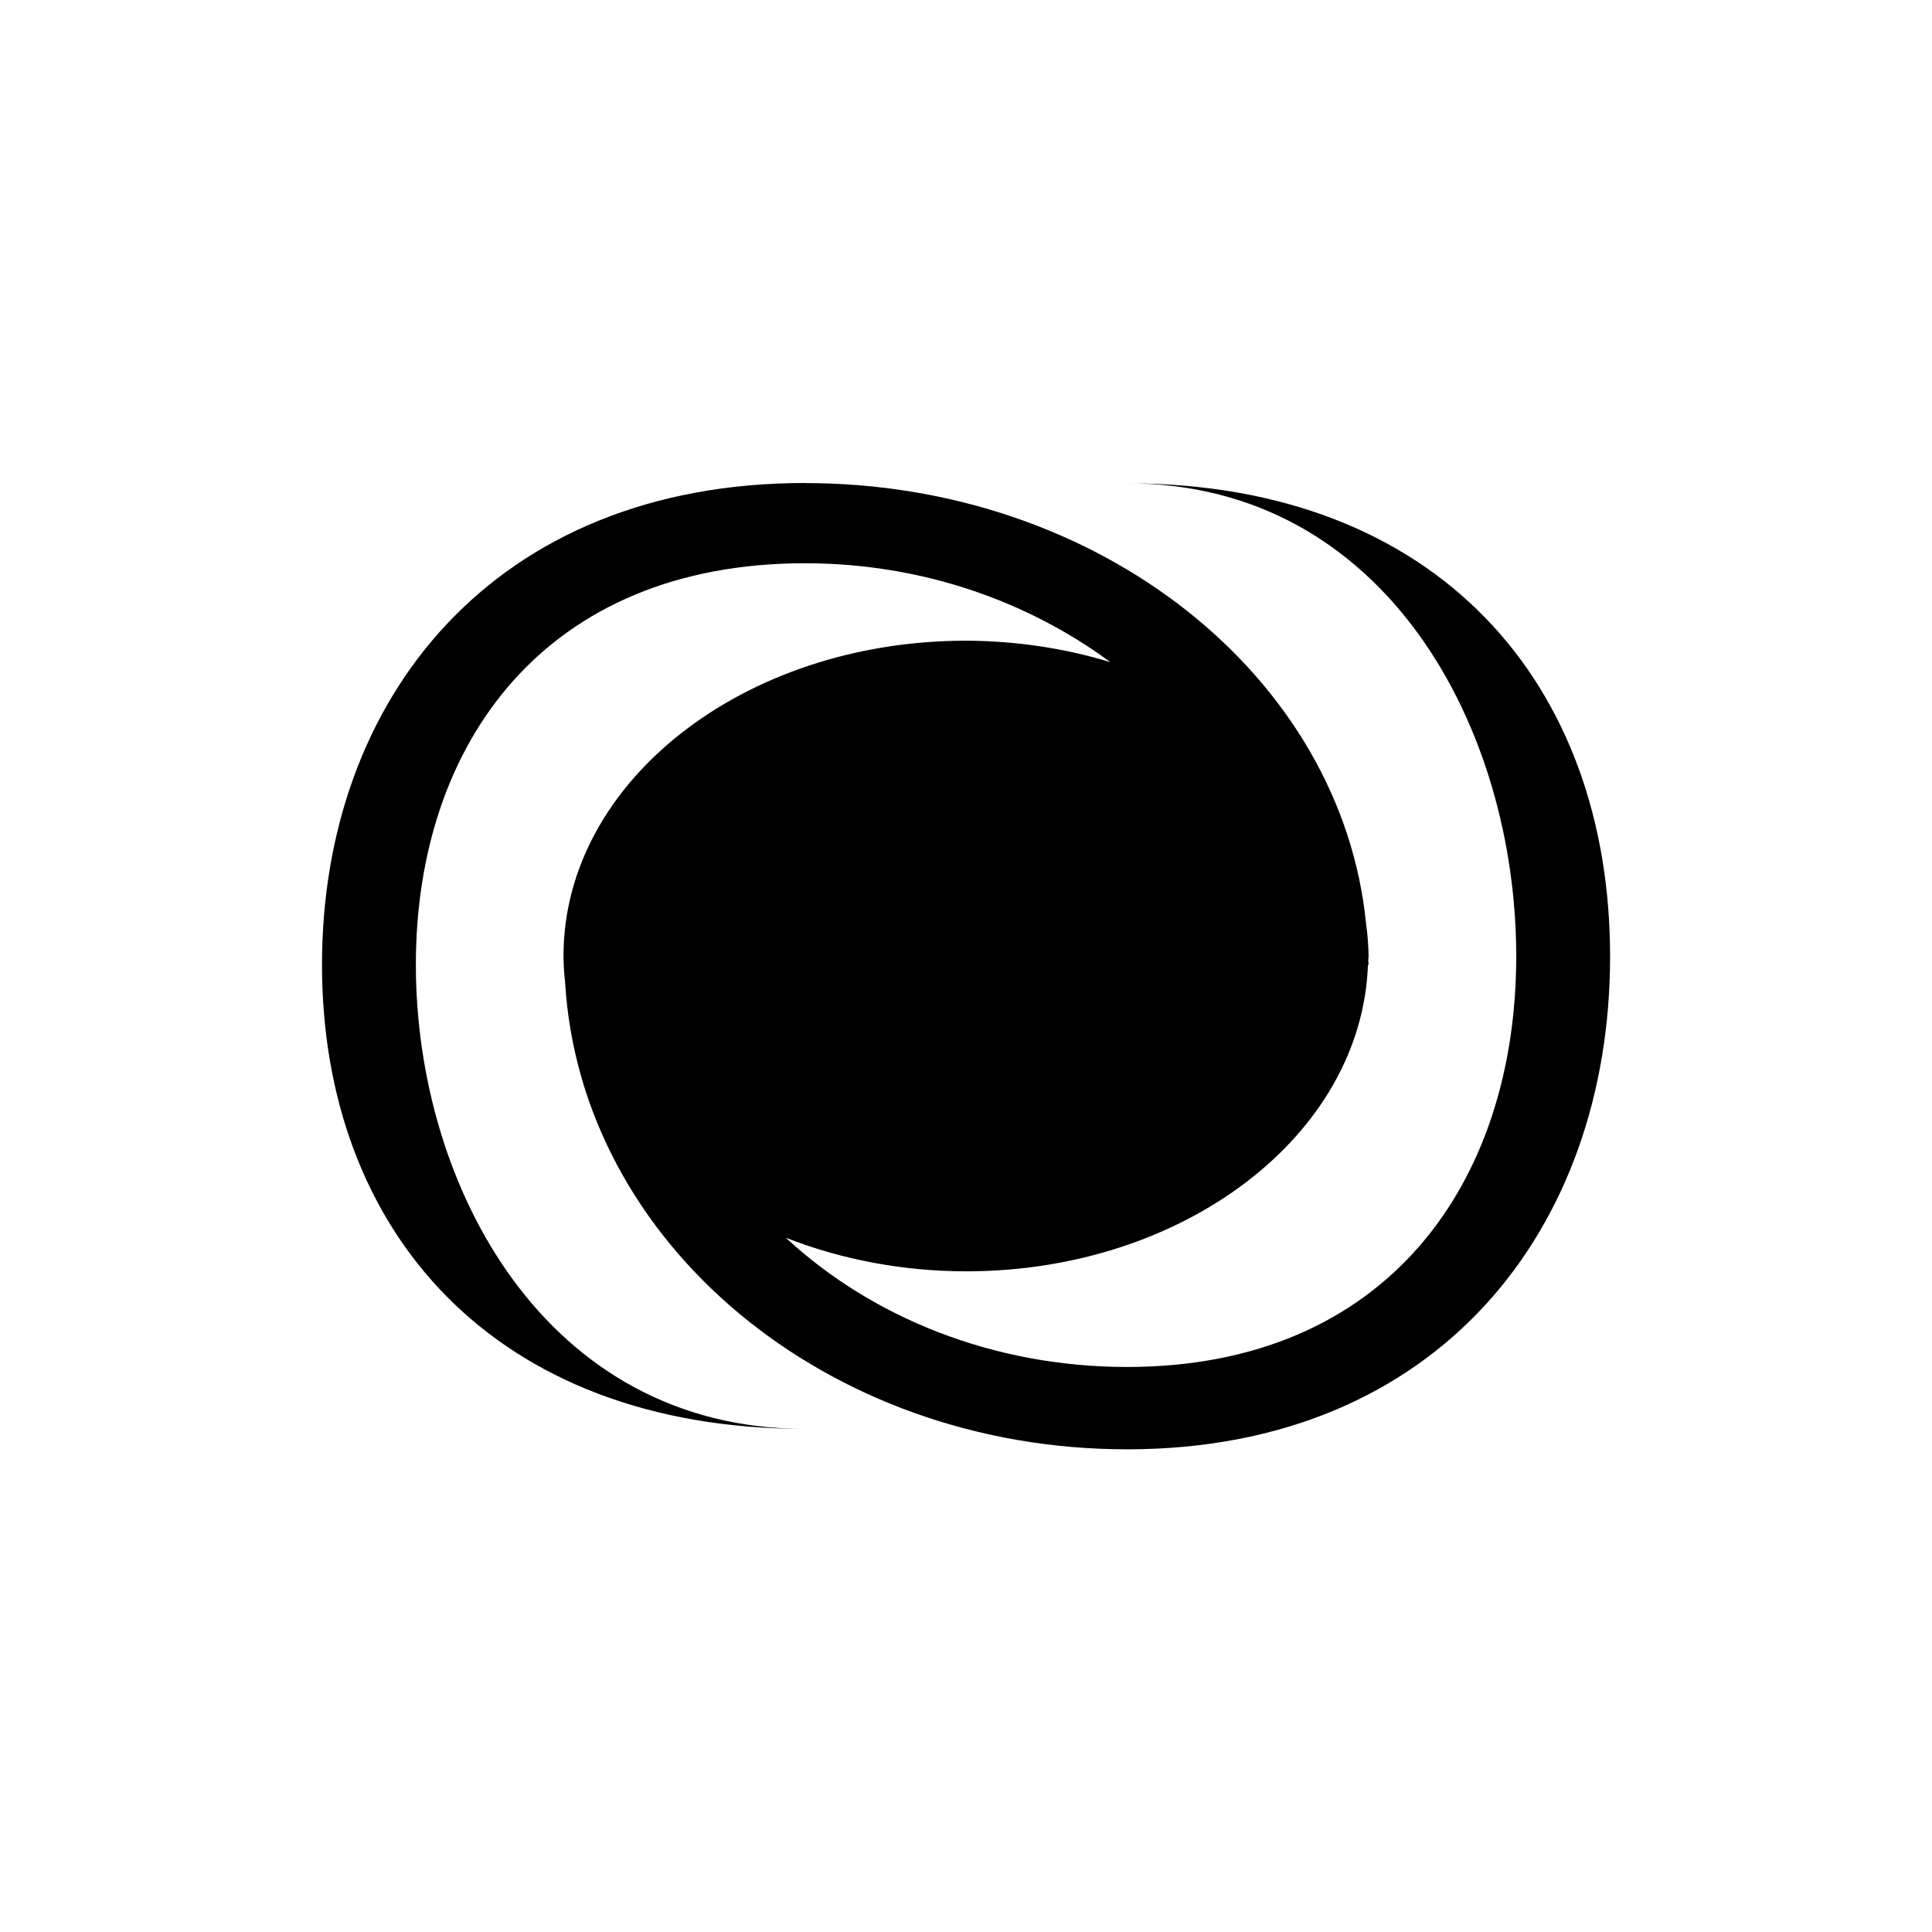 <?xml version="1.0" encoding="UTF-8" standalone="no"?>
<!--Created with Inkscape (http://www.inkscape.org/)-->
<svg id="svg2" xmlns:rdf="http://www.w3.org/1999/02/22-rdf-syntax-ns#" xmlns="http://www.w3.org/2000/svg" height="24" viewBox="0 0 24 24" width="24" version="1.1" xmlns:cc="http://creativecommons.org/ns#" xmlns:dc="http://purl.org/dc/elements/1.1/">
 <defs id="defs4">
 </defs>
 <g id="layer1" transform="translate(0 -1028.4)">
  <path id="path4172" opacity="1" d="m10 1034.4c-3.866 0-6 2.679-6 5.984 0 3.305 2.134 5.766 6 5.766-3.222 0-4.834-3.012-4.834-5.766-0-2.754 1.612-4.987 4.834-4.987 1.456 0 2.771 0.474 3.793 1.228-0.572-0.174-1.18-0.264-1.793-0.266-2.761 0-5 1.754-5 3.917v0.01c0.001 0.106 0.008 0.212 0.02 0.318 0.193 3.23 3.239 5.8 6.981 5.8 3.866 0 6-2.742 6-6.123 0-3.381-2.134-5.877-6-5.877 3.222 0 4.834 3.057 4.834 5.875 0 2.818-1.612 5.102-4.834 5.102-1.673 0-3.177-0.62-4.24-1.606 0.695 0.274 1.462 0.417 2.24 0.418 2.705 0 4.917-1.69 4.992-3.808h0.008c0-0.019-0.004-0.038-0.004-0.057 0.001-0.017 0.003-0.035 0.004-0.052-0.002-0.134-0.012-0.267-0.031-0.4-0.303-3.066-3.304-5.475-6.969-5.475z"/>
 </g>
</svg>
